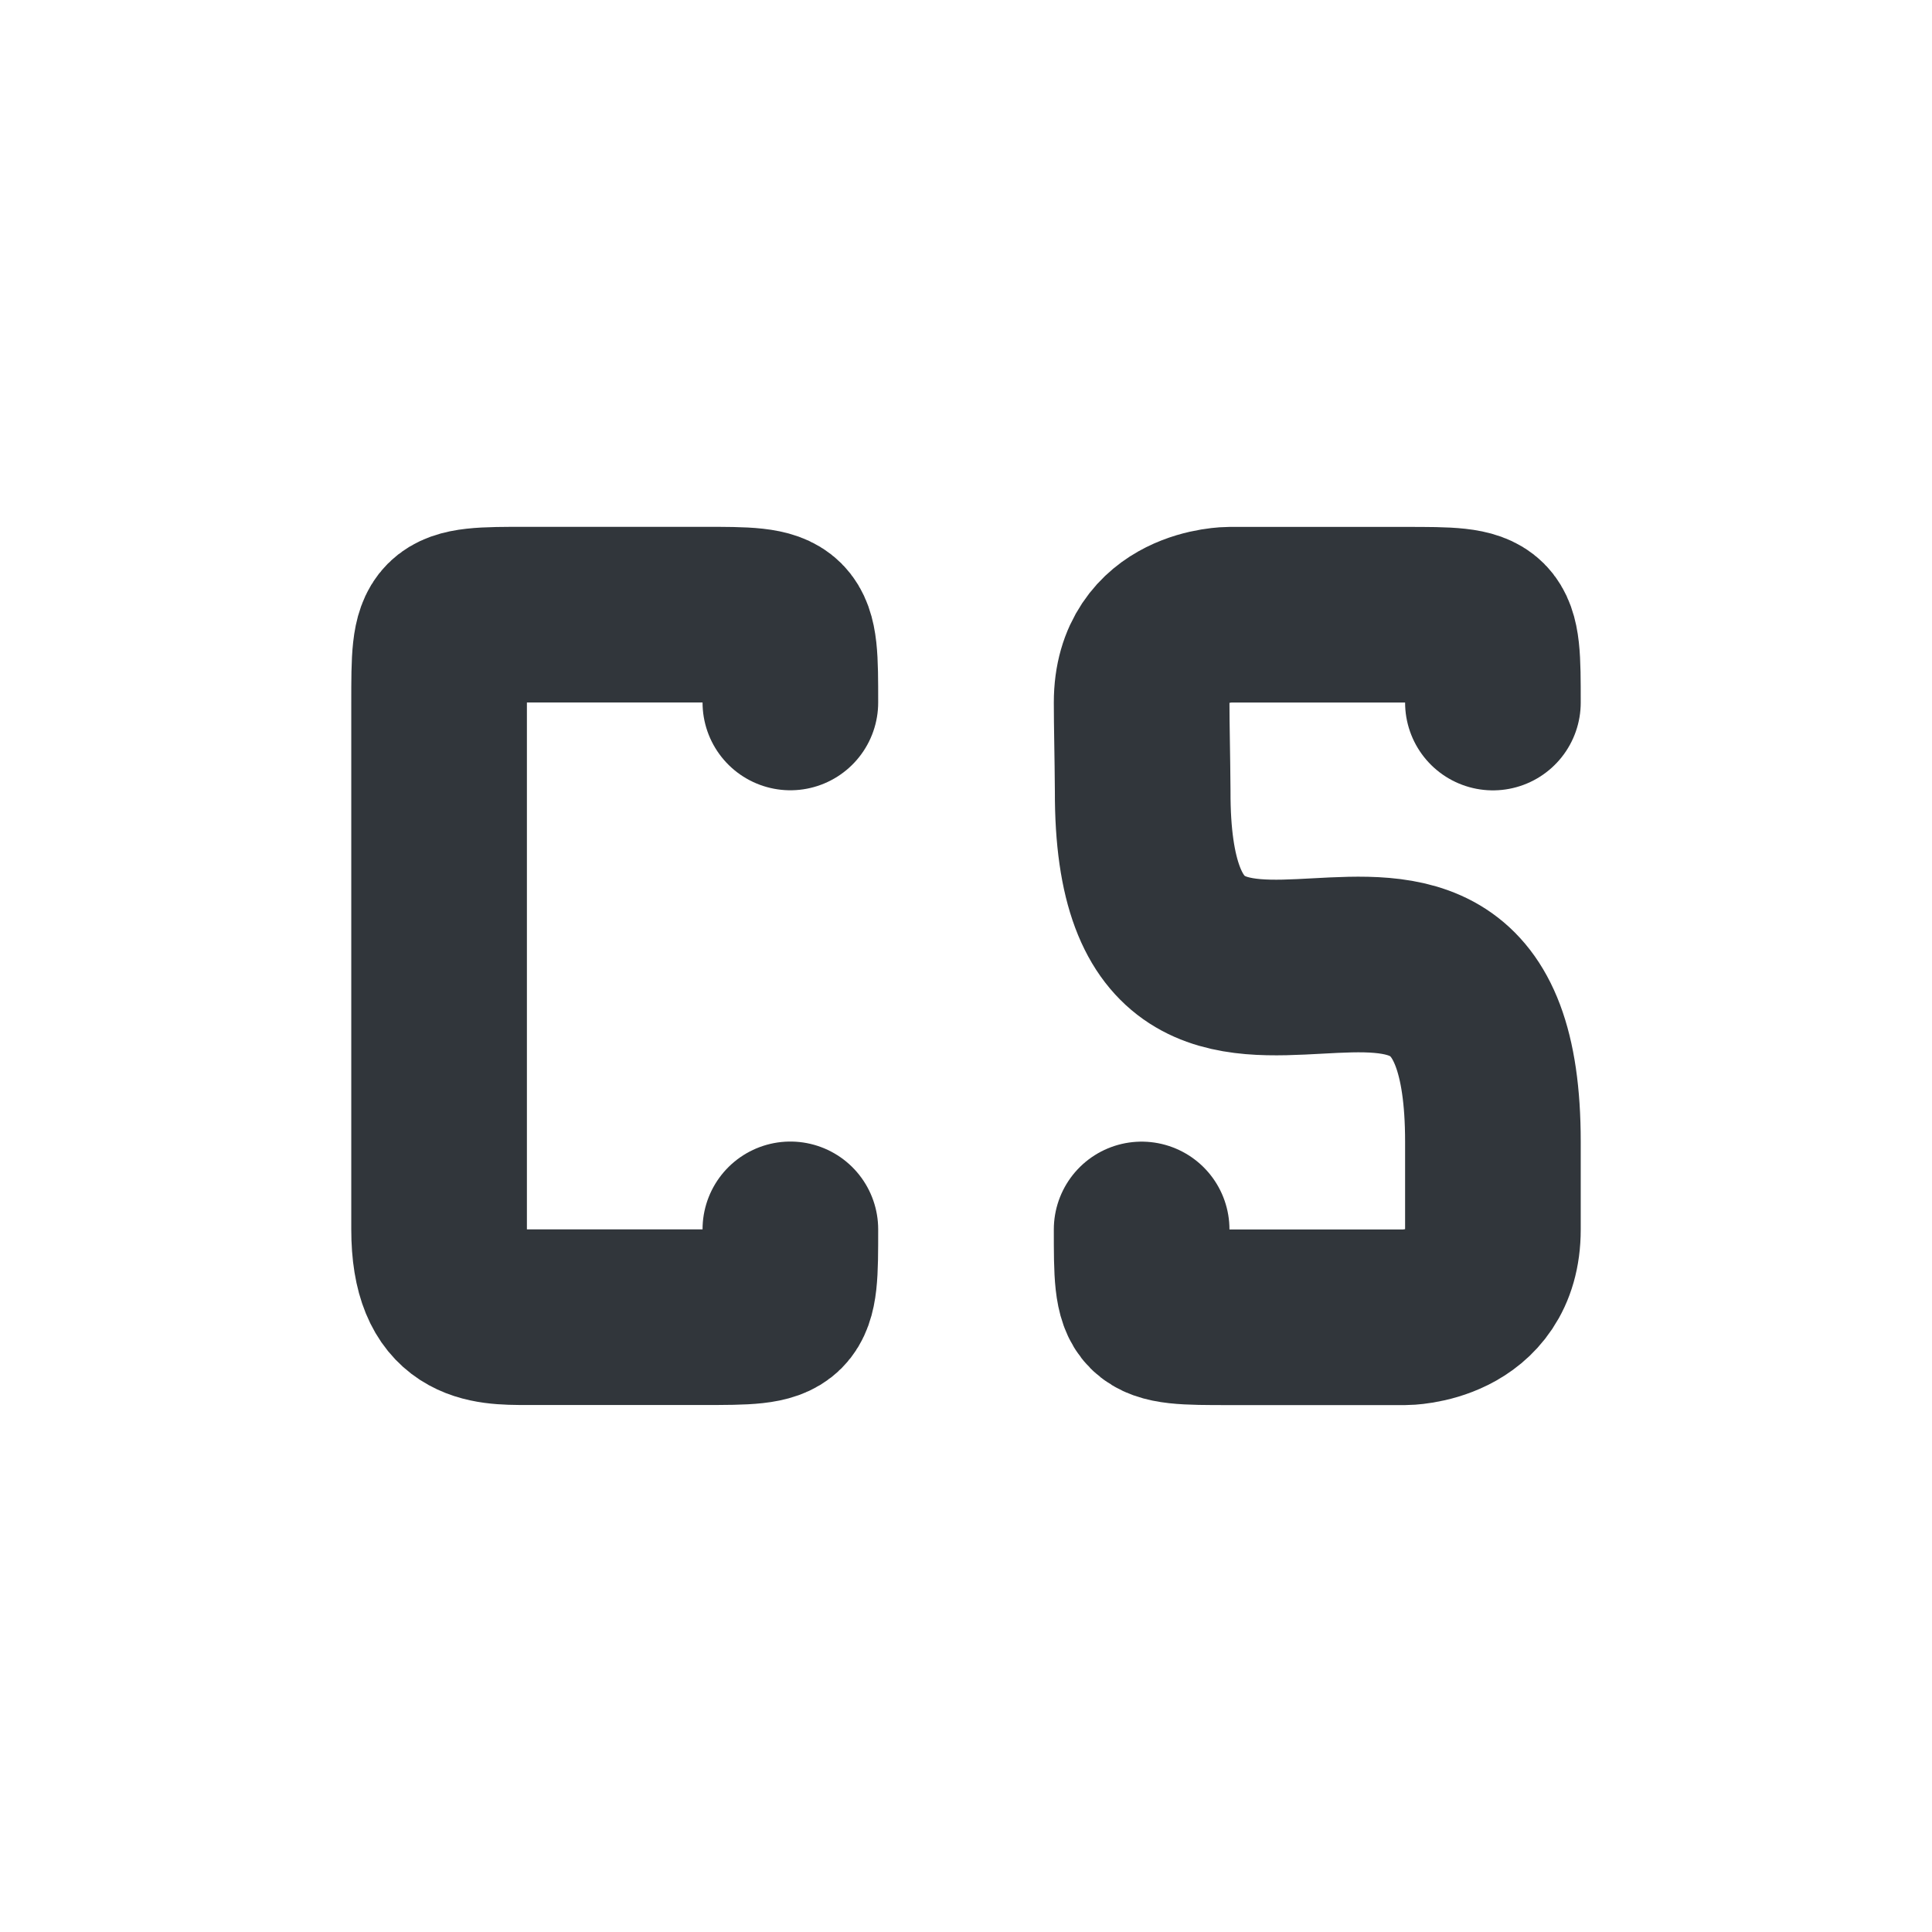 <svg height="22" width="22" xmlns="http://www.w3.org/2000/svg"><path d="m0 0h22v22h-22z" opacity="0"/><path d="m9 13.999c0 1 0 1-1 1-.399-0-1.742 0-2 0-.462 0-1 0-1-1l 0-3-0-3c-0-1 0-1.0 1-1.0.432 0 .811-0 1-0.0.423-0.0.452 0.0 1.0 0 1 0 1 0 1 1" fill="none" stroke="#31363b" stroke-linecap="round" stroke-linejoin="bevel" stroke-width="2"/><path d="m13 14c0 1 0 1 1 1 .359 0 .425 0 1.0 0.0.455-0-0-0.0 1-0 0 0 1 0 1-1l 0-1c0-4.214-4.0.211-3.988-3.991-.003-.421-.012-.745-.012-1.009 0-1.0 1-1.0 1-1.0.252 0 .632-0 1-0.0.348 0 .741 0.0 1.0 0.0 1 0 1 0 1.0 1" fill="none" stroke="#31363b" stroke-linecap="round" stroke-linejoin="round" stroke-width="2"/></svg>
